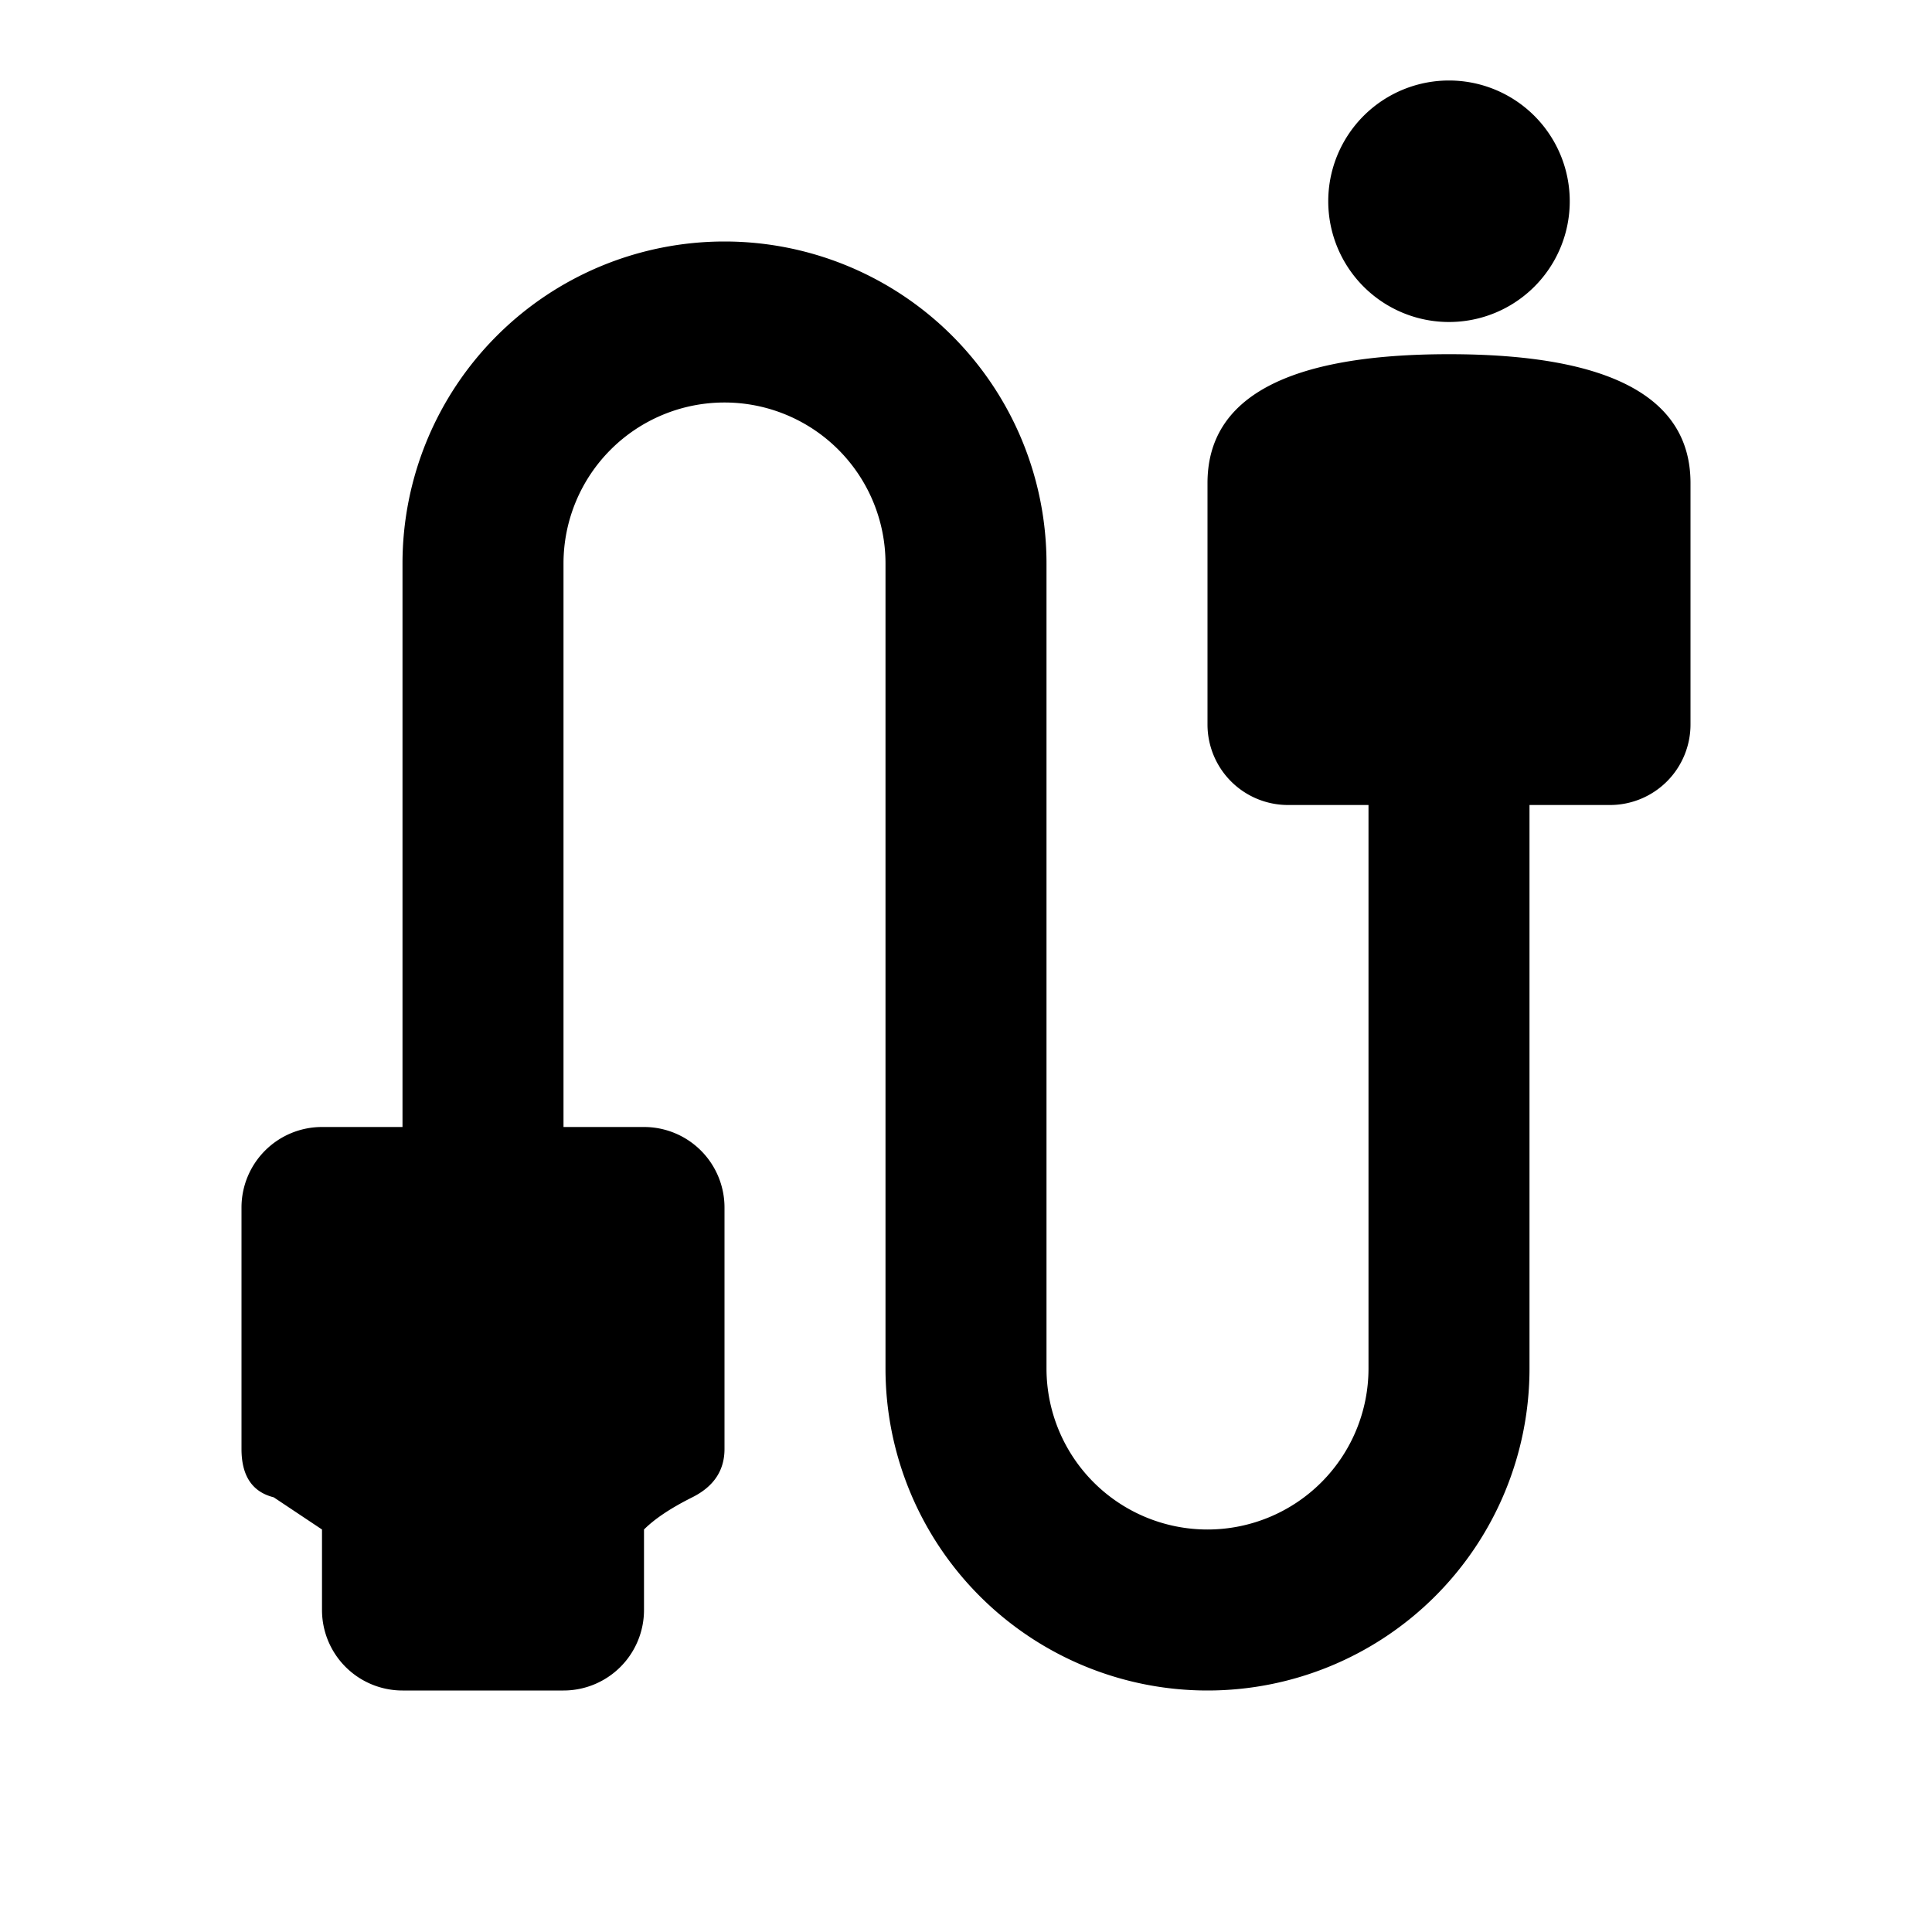<svg xmlns="http://www.w3.org/2000/svg" viewBox="0 0 24 24">
<style> @media (prefers-color-scheme: dark) { svg { color: white; } } </style>
<path fill="currentColor" d="M5 21a1 1 0 01-1-1v-1l-.6-.4Q3 18.5 3 18v-3a1 1 0 011-1h1V7a1 1 0 018 0v10a1 1 0 004 0v-7h-1a1 1 0 01-1-1V6q0-1.6 3-1.6T21 6v3a1 1 0 01-1 1h-1v7a1 1 0 01-8 0V7a1 1 0 00-4 0v7h1a1 1 0 011 1v3q0 .4-.4.6T8 19v1a1 1 0 01-1 1zM18 4a.4.4 90 000-3 .4.4 90 000 3"/>
</svg>

